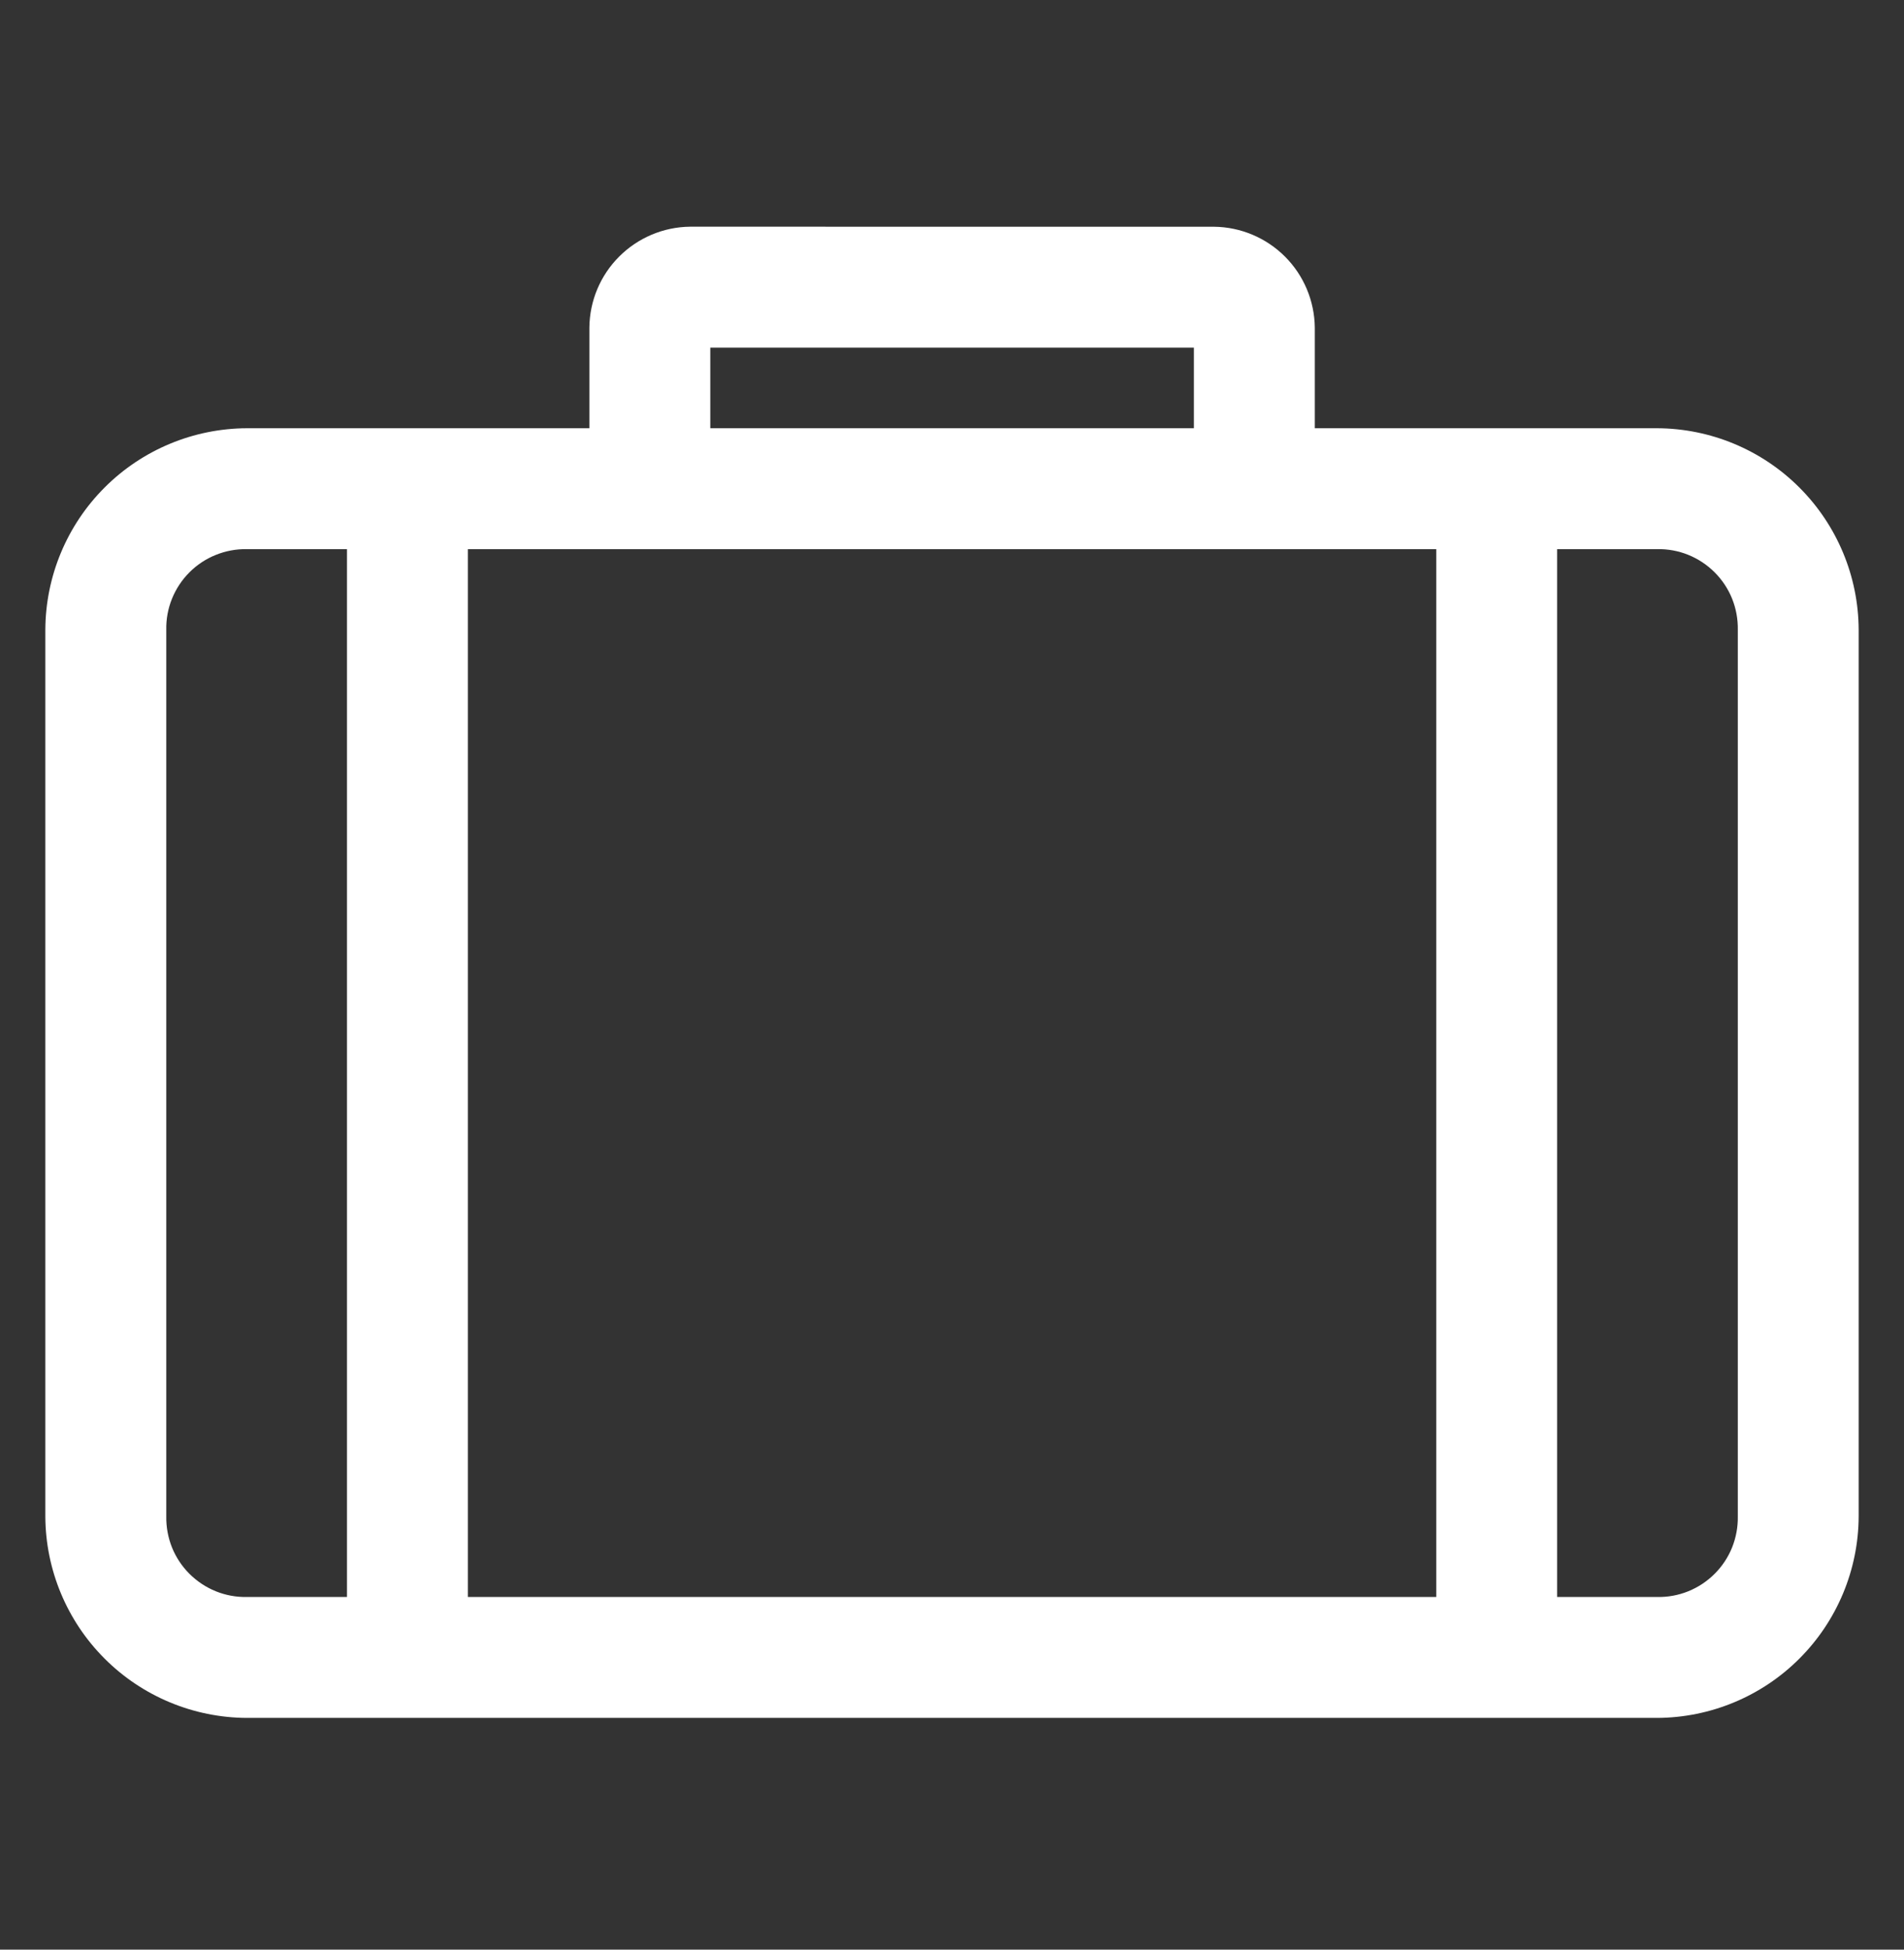 <svg width="42" height="43" viewBox="0 0 42 43" fill="none" xmlns="http://www.w3.org/2000/svg">
<rect x="0" y="0" width="42" height="43" fill="#333333" stroke="none"/>
<path d="M15.223 5C14.636 5.006 14.074 5.243 13.659 5.658C13.243 6.073 13.007 6.635 13.001 7.222V9.445H5.448C4.271 9.449 3.142 9.918 2.309 10.751C1.476 11.583 1.005 12.711 1 13.889V33.445C1.005 34.622 1.475 35.749 2.308 36.582C3.14 37.414 4.267 37.884 5.445 37.889H36.555C37.733 37.884 38.86 37.414 39.692 36.582C40.525 35.749 40.995 34.622 41 33.445V13.889C40.995 12.712 40.525 11.585 39.692 10.752C38.86 9.92 37.733 9.45 36.555 9.445H29.003V7.223C28.996 6.636 28.76 6.074 28.345 5.659C27.929 5.244 27.368 5.007 26.78 5.001L15.223 5ZM15.668 7.667H26.336V9.445H15.668V7.667ZM5.446 12.112H7.654V35.222H5.446C5.211 35.227 4.978 35.184 4.76 35.096C4.543 35.008 4.345 34.877 4.179 34.711C4.013 34.545 3.882 34.348 3.794 34.13C3.707 33.912 3.664 33.679 3.668 33.445V13.89C3.663 13.656 3.706 13.422 3.794 13.205C3.882 12.987 4.013 12.789 4.179 12.623C4.345 12.457 4.542 12.326 4.76 12.239C4.978 12.151 5.211 12.107 5.446 12.112ZM10.321 12.112H31.682V35.222H10.321V12.112ZM34.348 12.112H36.556C36.791 12.107 37.024 12.15 37.242 12.238C37.459 12.326 37.657 12.457 37.823 12.623C37.989 12.789 38.12 12.986 38.208 13.204C38.295 13.421 38.338 13.655 38.334 13.889V33.445C38.338 33.679 38.295 33.912 38.208 34.13C38.12 34.348 37.989 34.545 37.823 34.711C37.657 34.877 37.459 35.008 37.242 35.096C37.024 35.184 36.791 35.227 36.556 35.222H34.348V12.112Z" fill="white"/>
</svg>
